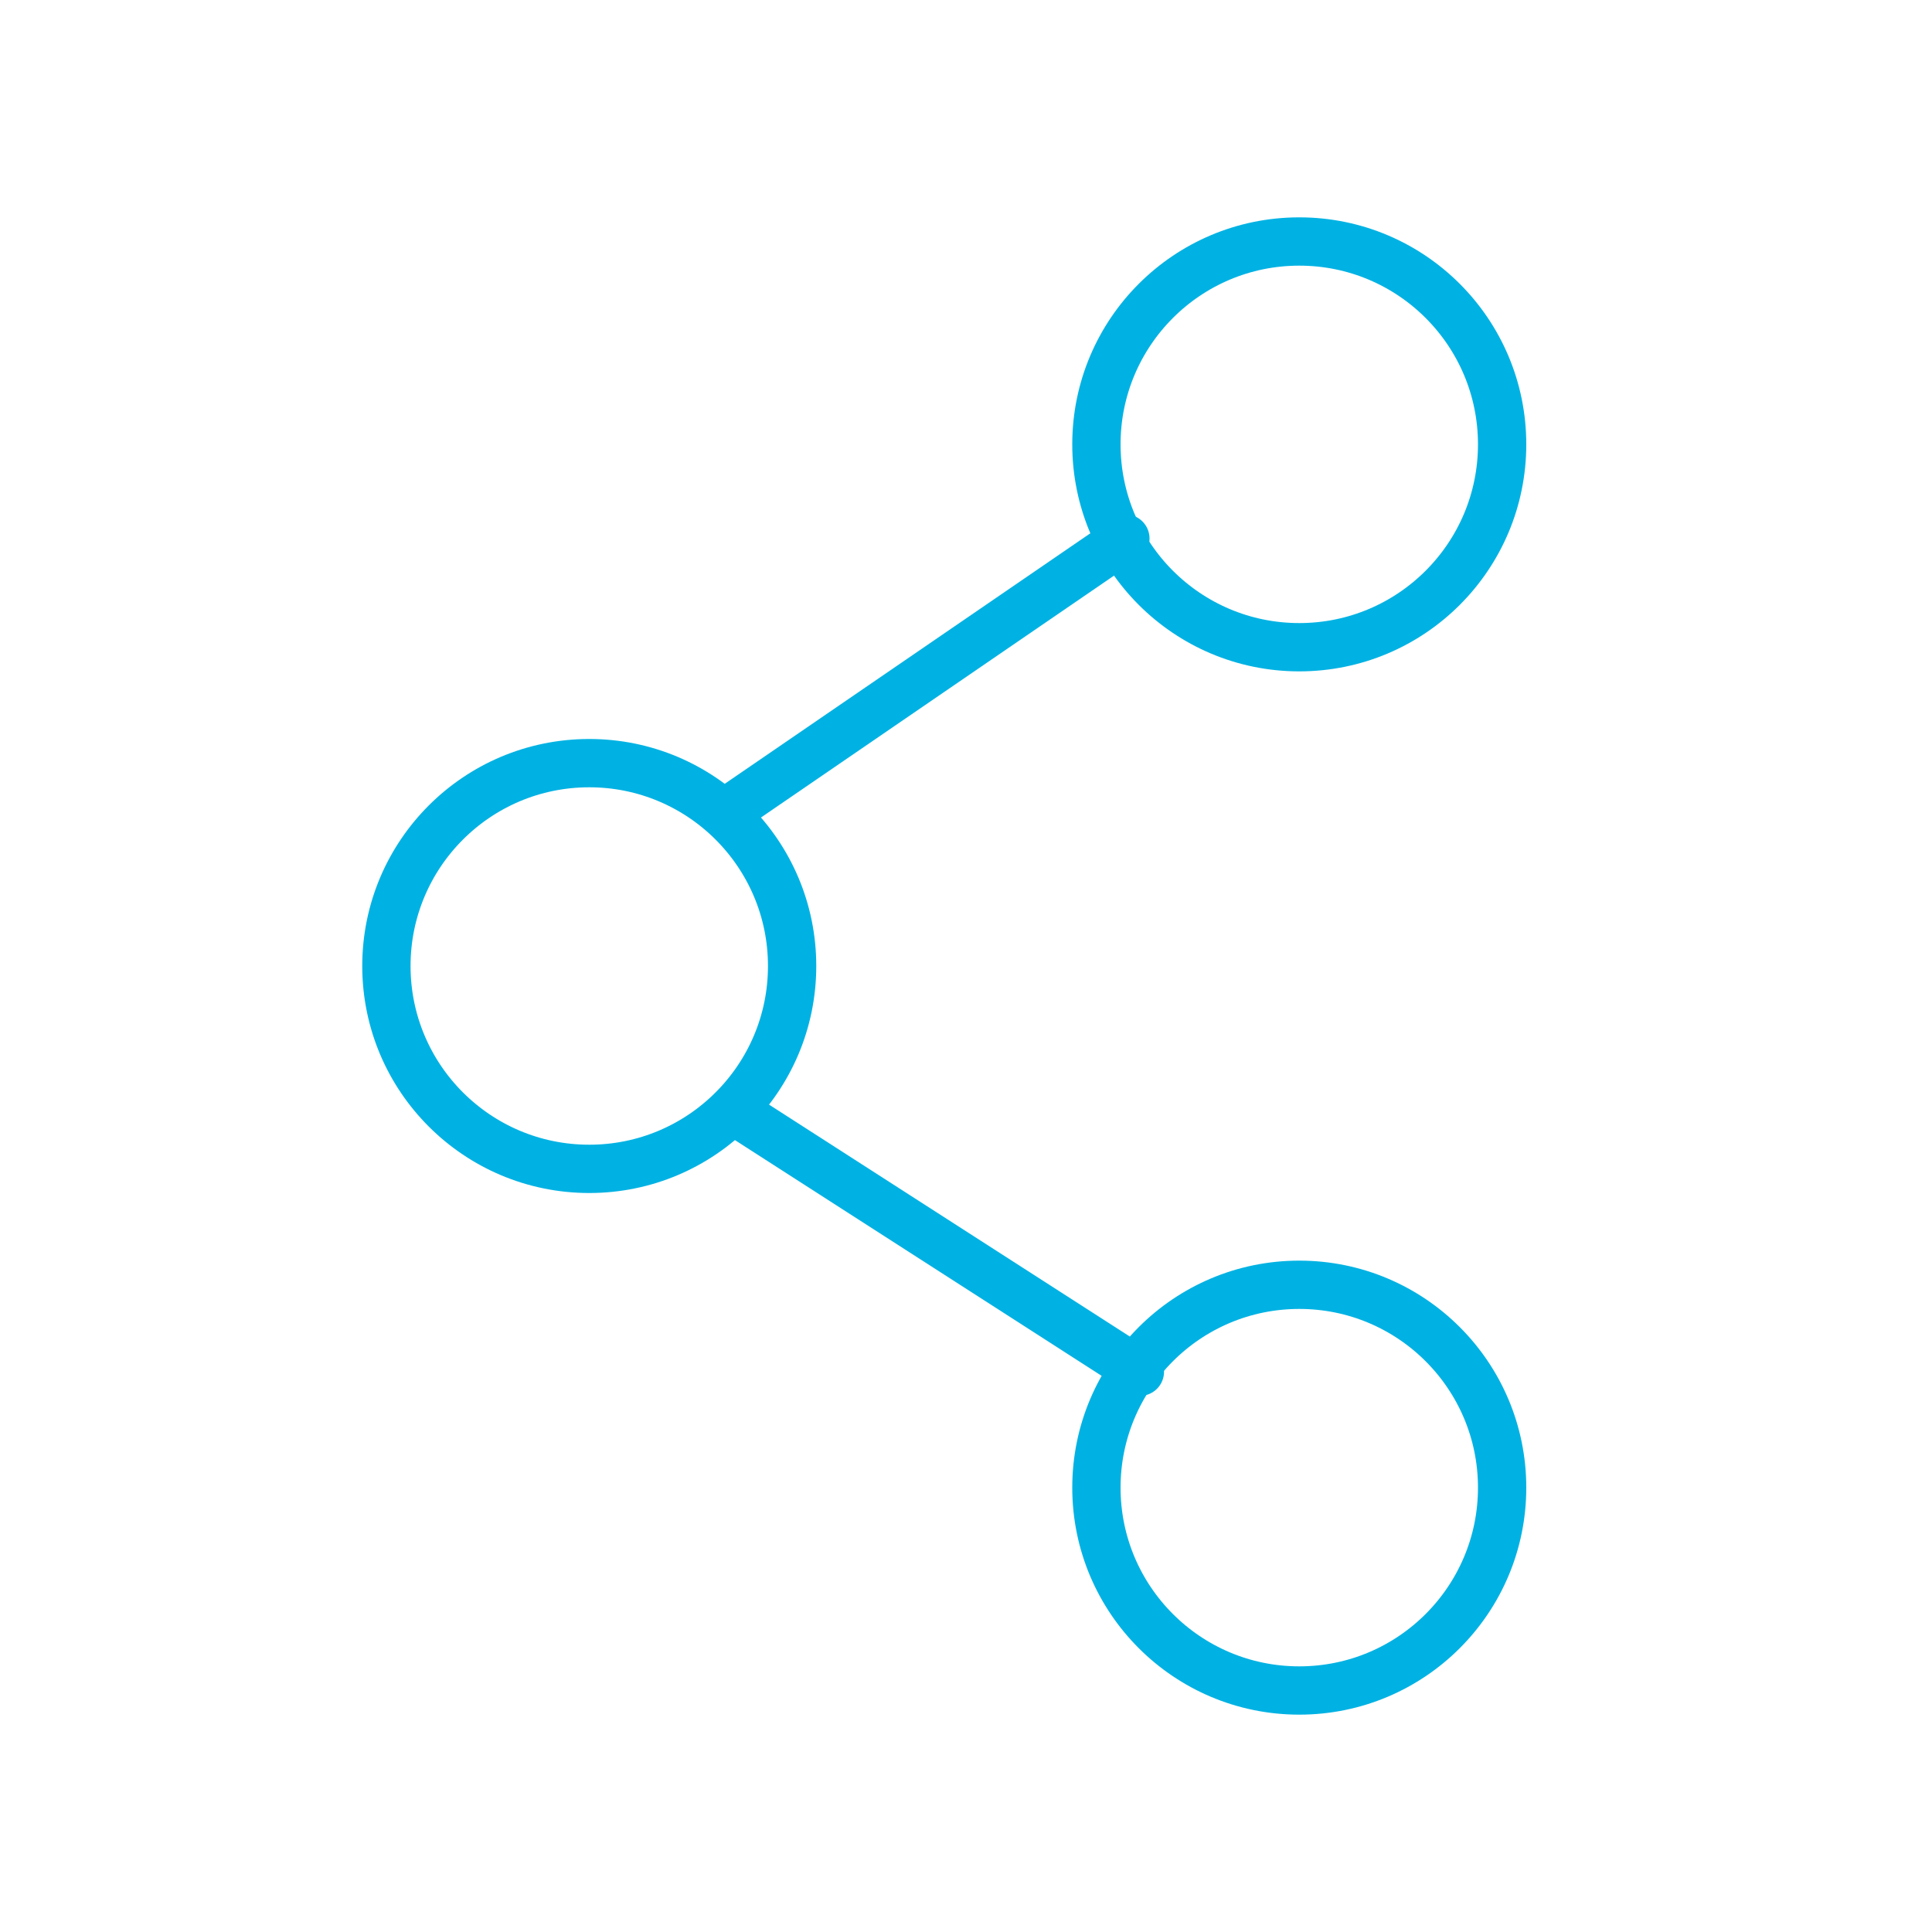 <svg xmlns="http://www.w3.org/2000/svg" viewBox="0 0 40 40">
  <defs>
    <style>
      .cls-1, .cls-2, .cls-3 {
        fill: none;
      }

      .cls-2, .cls-3 {
        stroke: #00b2e3;
        stroke-miterlimit: 10;
      }

      .cls-3 {
        stroke-linecap: round;
        stroke-linejoin: round;
      }
    </style>
  </defs>
  <g id="ico-share-pro-line" transform="translate(-3003 -1066)">
    <rect id="Rectangle_2525" data-name="Rectangle 2525" class="cls-1" width="40" height="40" transform="translate(3003 1066)"/>
    <g id="Group_3279" data-name="Group 3279" transform="translate(3010 1070)">
      <circle id="Ellipse_250" data-name="Ellipse 250" class="cls-2" cx="4.2" cy="4.2" r="4.2" transform="translate(1 11.8)"/>
      <circle id="Ellipse_251" data-name="Ellipse 251" class="cls-2" cx="4.2" cy="4.2" r="4.2" transform="translate(15.7 1)"/>
      <circle id="Ellipse_252" data-name="Ellipse 252" class="cls-2" cx="4.2" cy="4.2" r="4.2" transform="translate(15.7 22.6)"/>
      <line id="Line_1512" data-name="Line 1512" class="cls-3" x2="8.4" y2="5.4" transform="translate(8.2 19)"/>
      <line id="Line_1513" data-name="Line 1513" class="cls-3" y1="5.55" x2="8.1" transform="translate(8.2 7.15)"/>
    </g>
  </g>
</svg>
